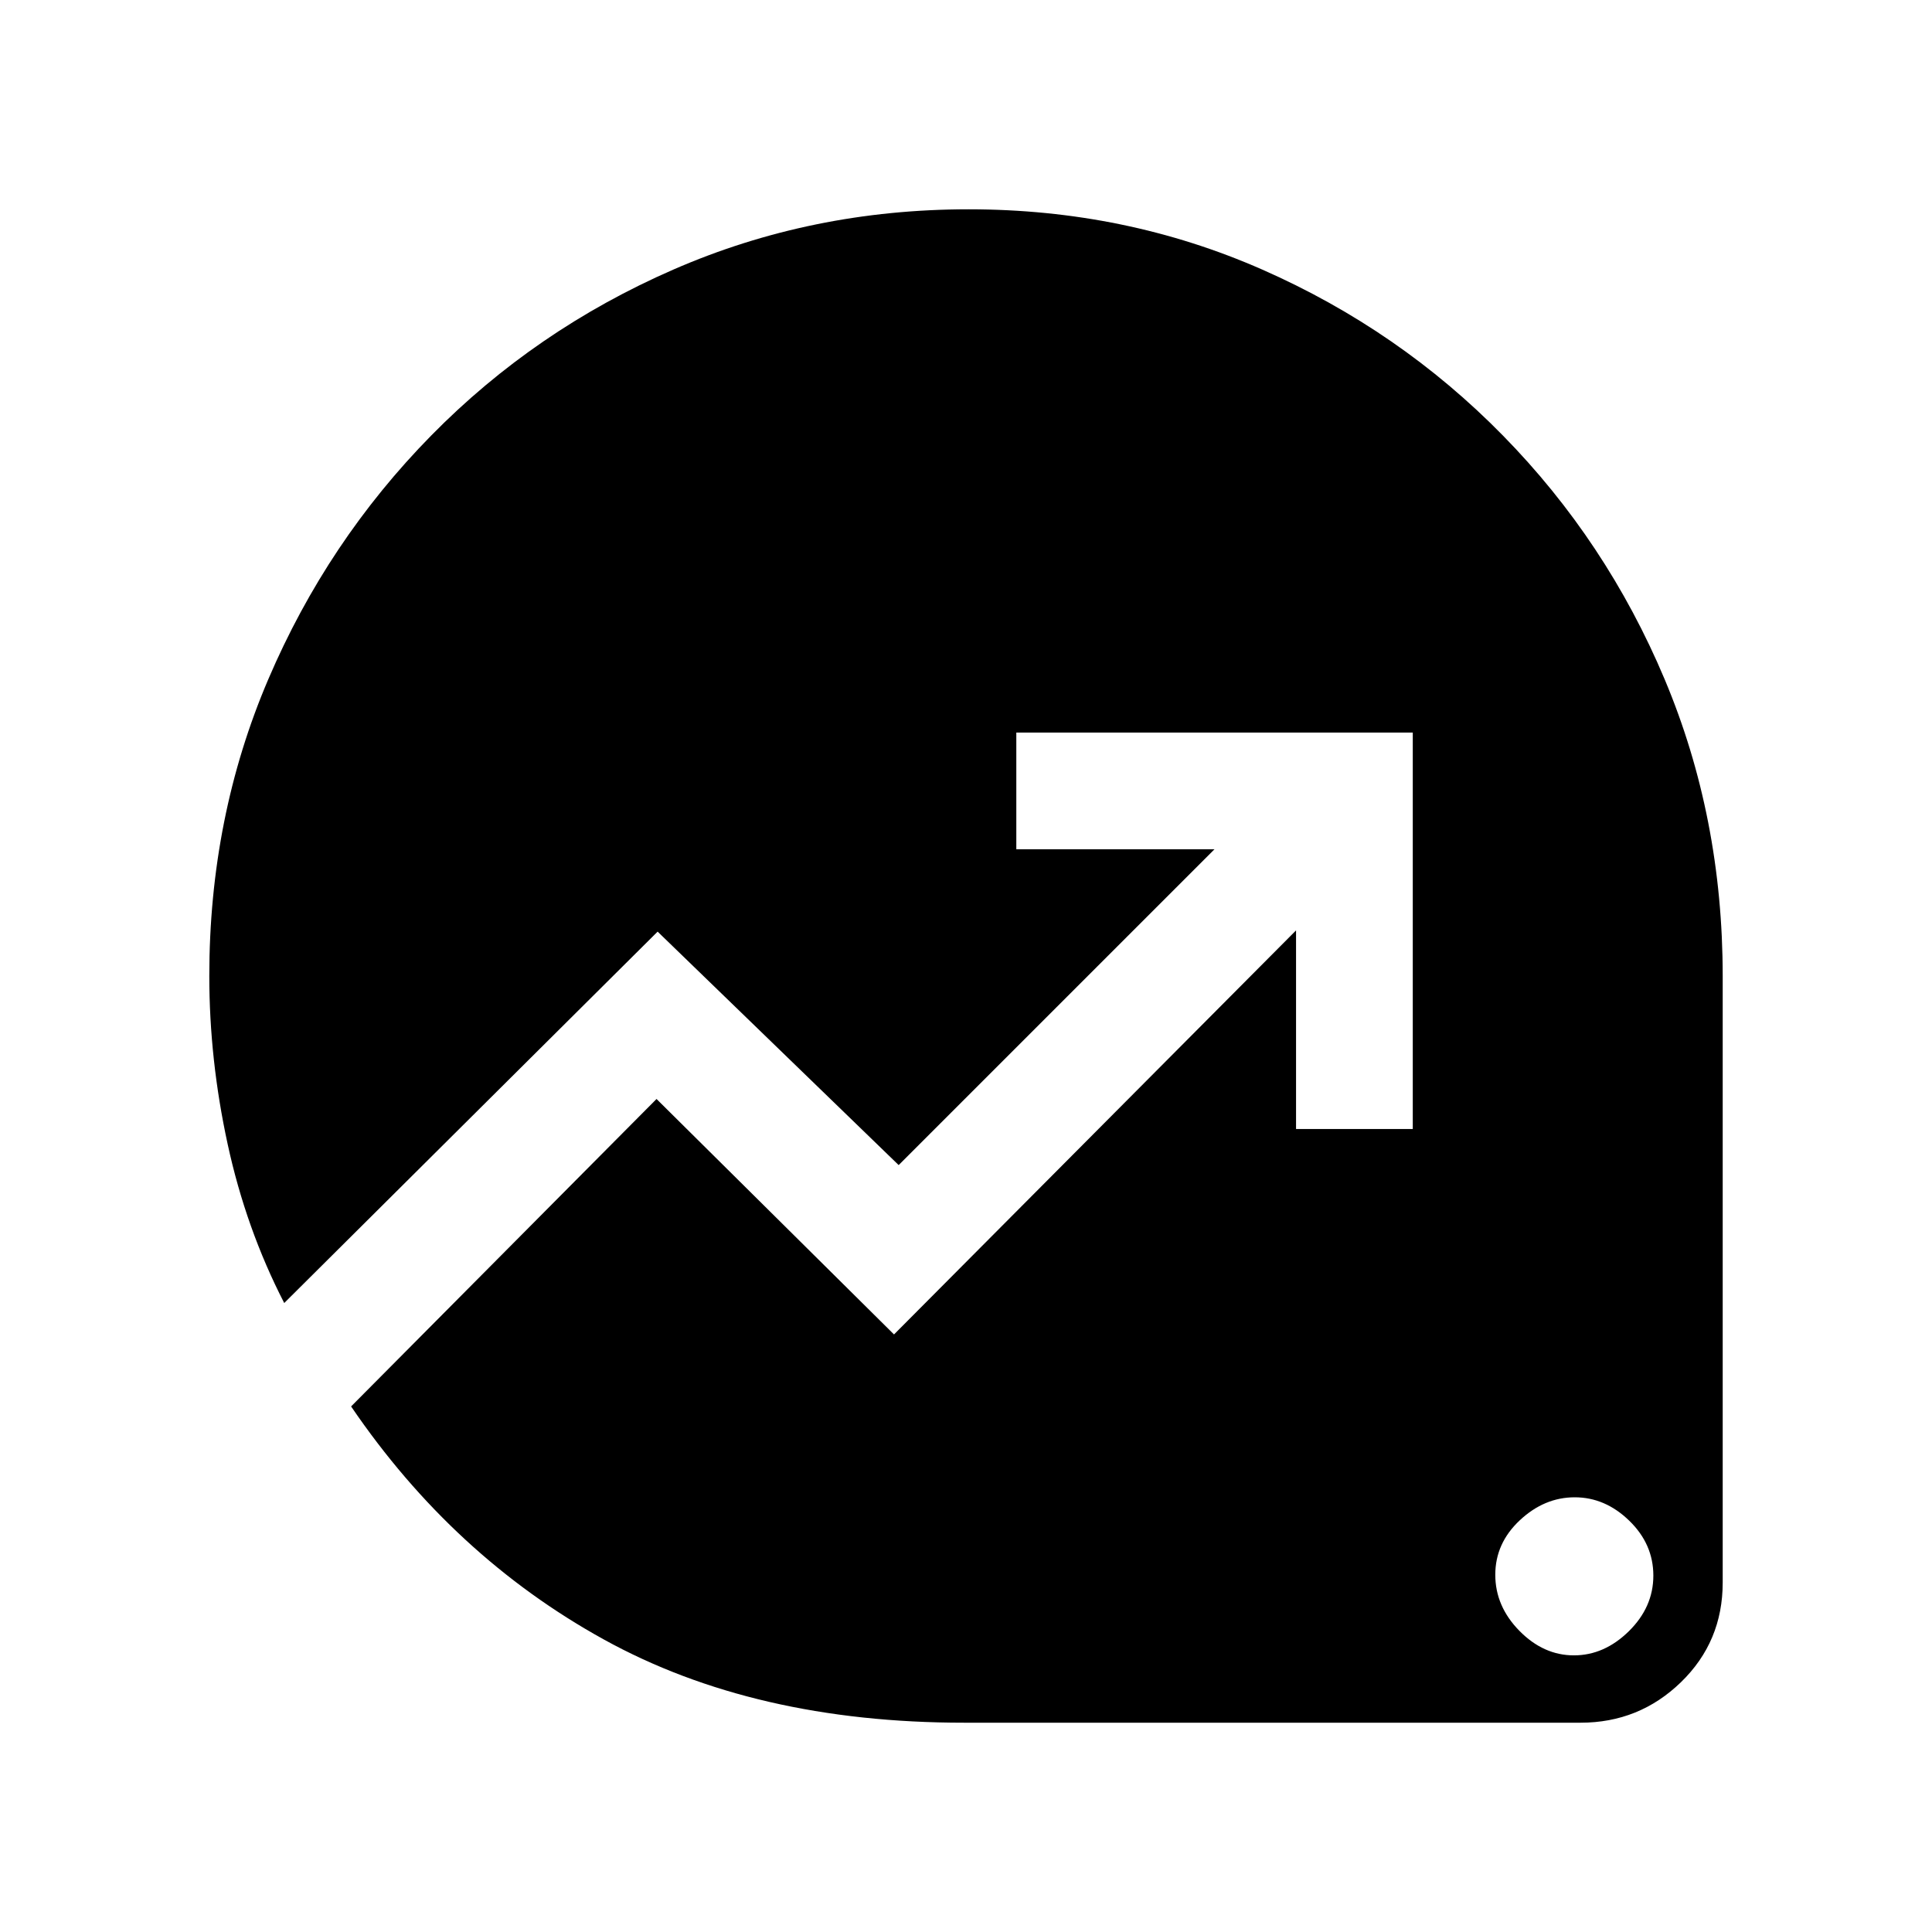 <svg xmlns="http://www.w3.org/2000/svg" height="20" viewBox="0 -960 960 960" width="20"><path d="M782.06-137.46q15.09 0 27.29-11.98 12.19-11.99 12.19-27.65 0-15.67-11.98-27.29T782.48-216q-15.1 0-27.29 11.41T743-177.51q0 15.66 11.98 27.86 11.98 12.19 27.08 12.19ZM479-104q-104.06 0-178.95-41.35-74.9-41.34-125.59-115.8l151.77-152.77 118 117L644-497.69V-399h58v-197H505v58h98.46L446.54-381.08l-119.77-116-185.54 184.54q-19-36.92-28.11-78.95-9.12-42.02-9.12-83.56 0-78.93 29.34-147.49t80.91-121.03q51.57-52.47 120.27-82.45Q403.21-856 481.32-856q77.87 0 145.95 29.98 68.09 29.98 119.54 82.45 51.46 52.47 80.32 121.05Q856-553.95 856-475v301.38q0 29.36-20.74 49.49Q814.51-104 785.38-104H479Z"/></svg>